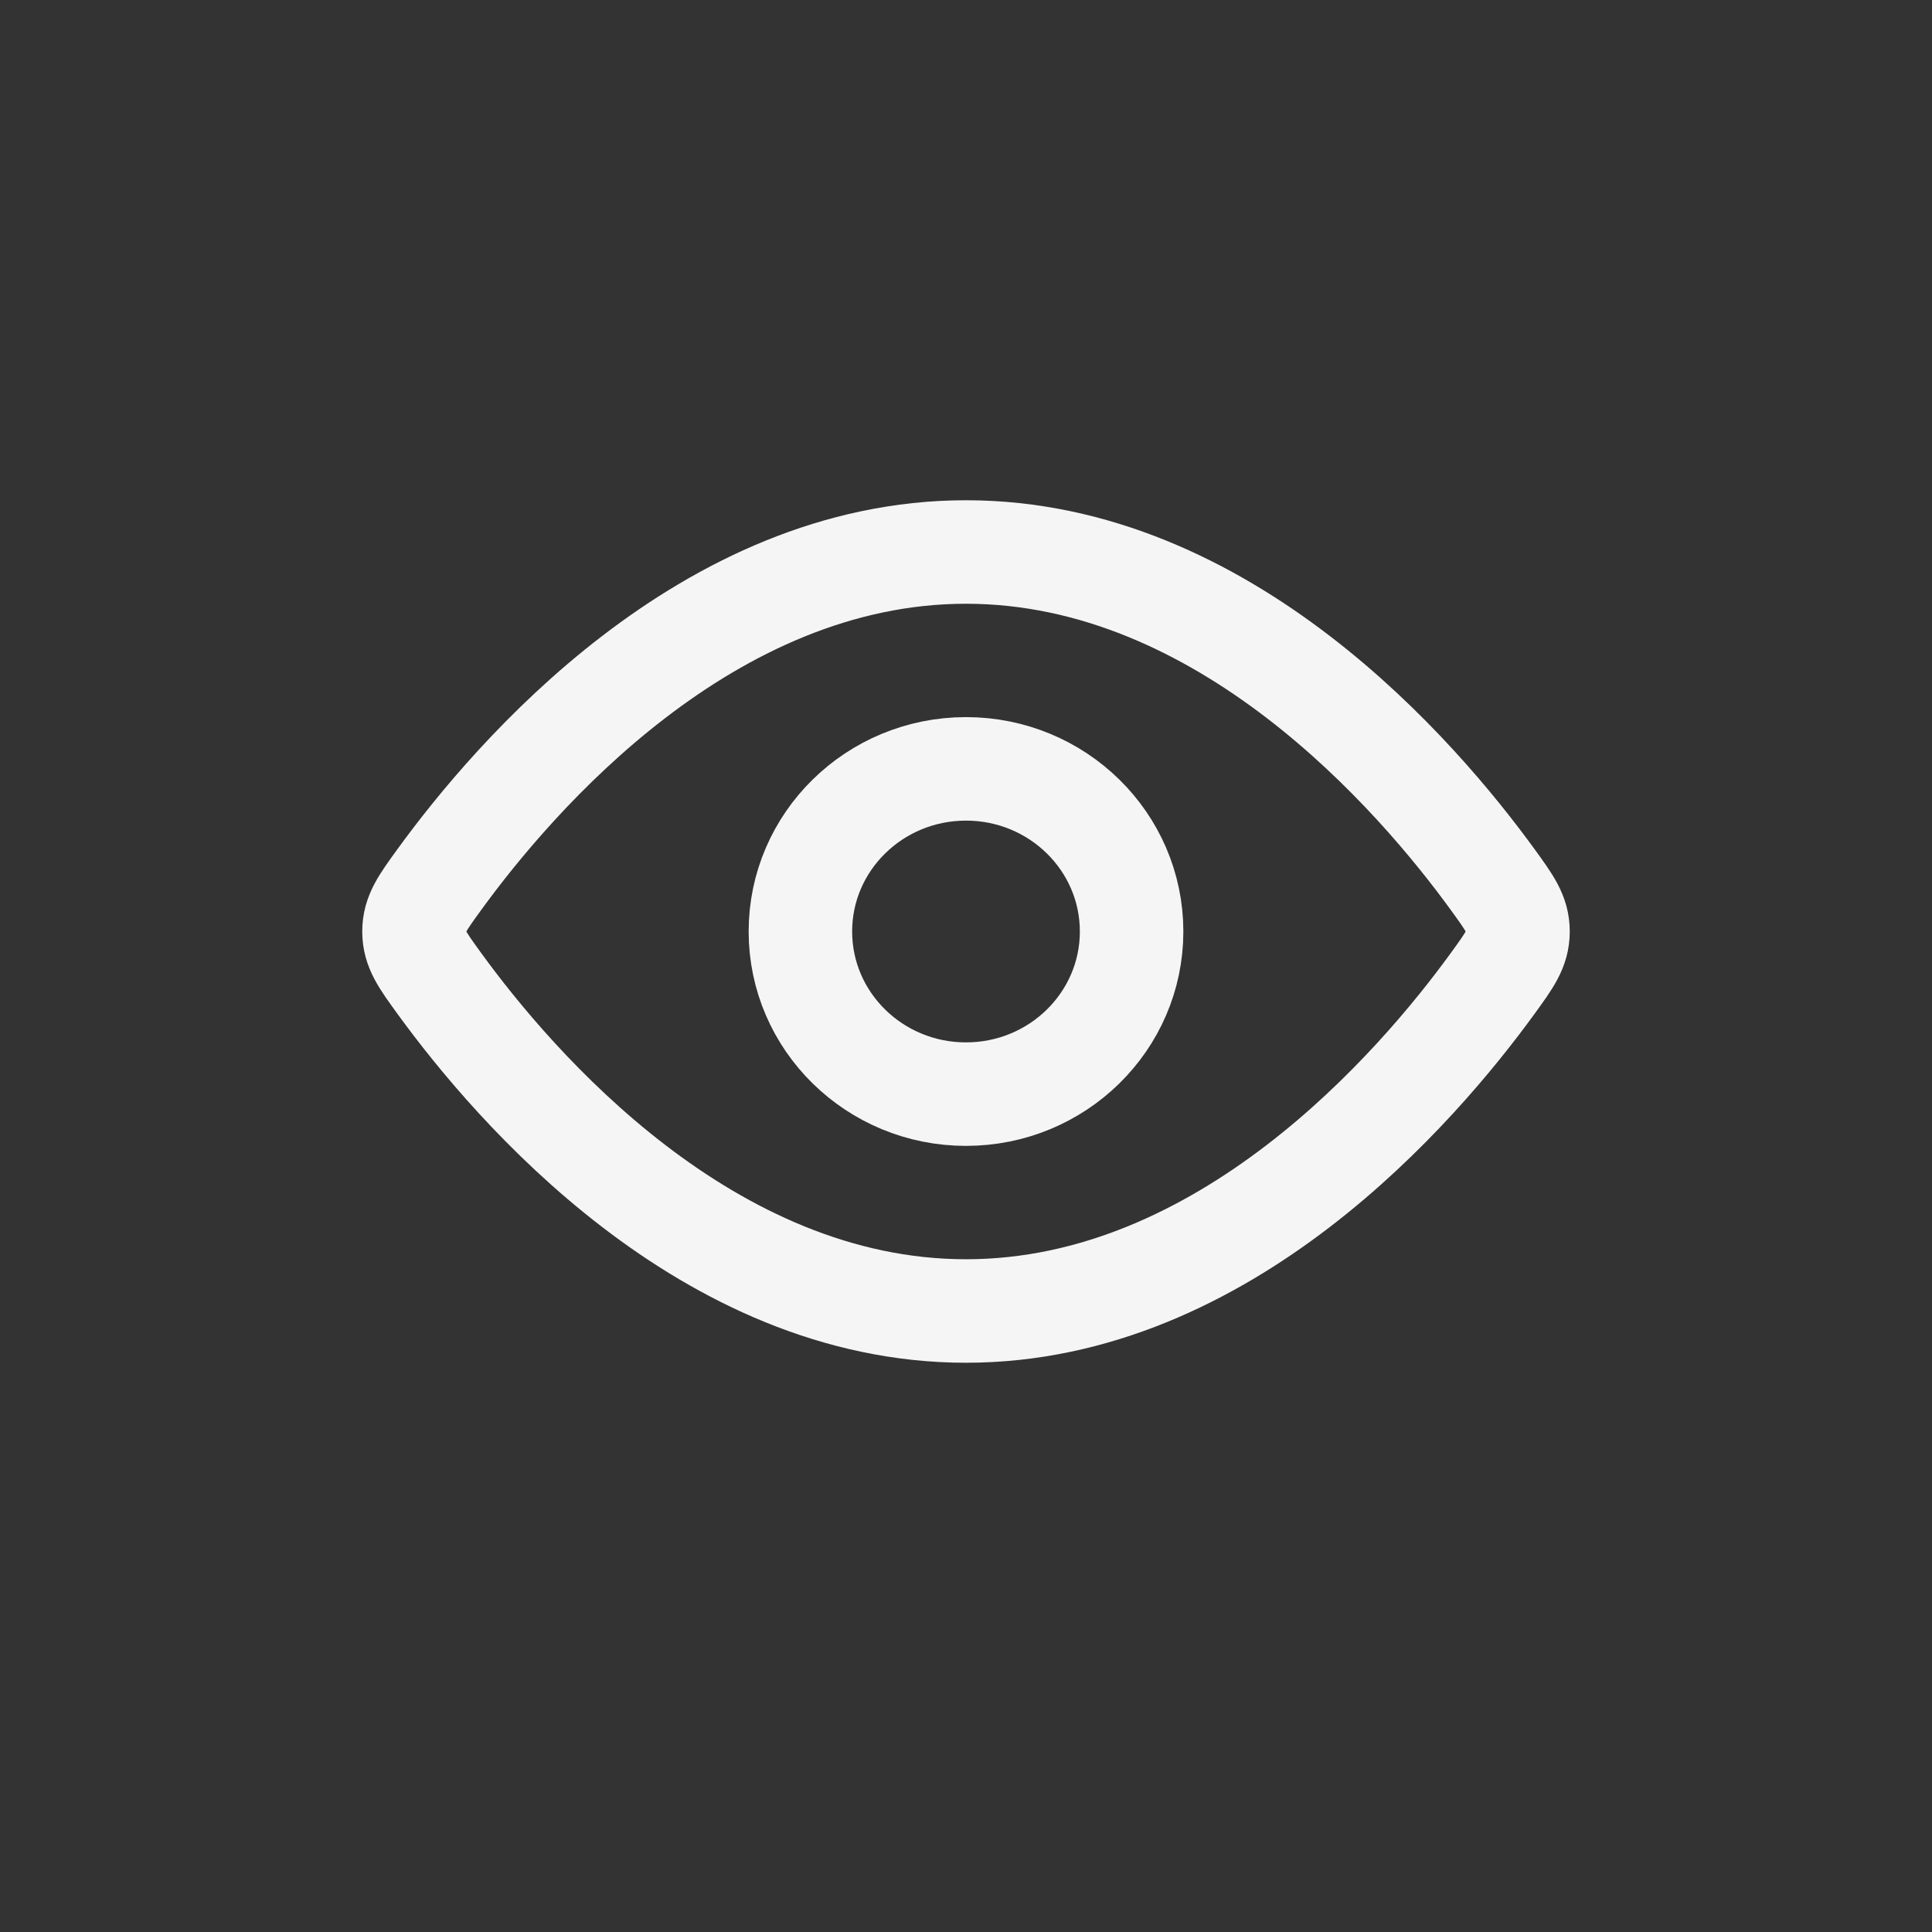 <svg width="28" height="28" viewBox="0 0 28 28" fill="none" xmlns="http://www.w3.org/2000/svg">
<rect x="0" y="0" width="28" height="28" fill="#333333" stroke="none"/>
<path d="M21.635 12.75C21.878 13.085 22 13.252 22 13.5C22 13.748 21.878 13.915 21.635 14.25C20.542 15.755 17.751 19 14 19C10.249 19 7.458 15.755 6.365 14.25C6.122 13.915 6 13.748 6 13.5C6 13.252 6.122 13.085 6.365 12.75C7.458 11.245 10.249 8 14 8C17.751 8 20.542 11.245 21.635 12.75Z" stroke="#F5F5F5" stroke-width="1.5"/>
<path d="M16.4 13.5C16.4 12.198 15.325 11.143 14 11.143C12.675 11.143 11.6 12.198 11.6 13.5C11.6 14.802 12.675 15.857 14 15.857C15.325 15.857 16.4 14.802 16.4 13.5Z" stroke="#F5F5F5" stroke-width="1.5"/>
</svg>
